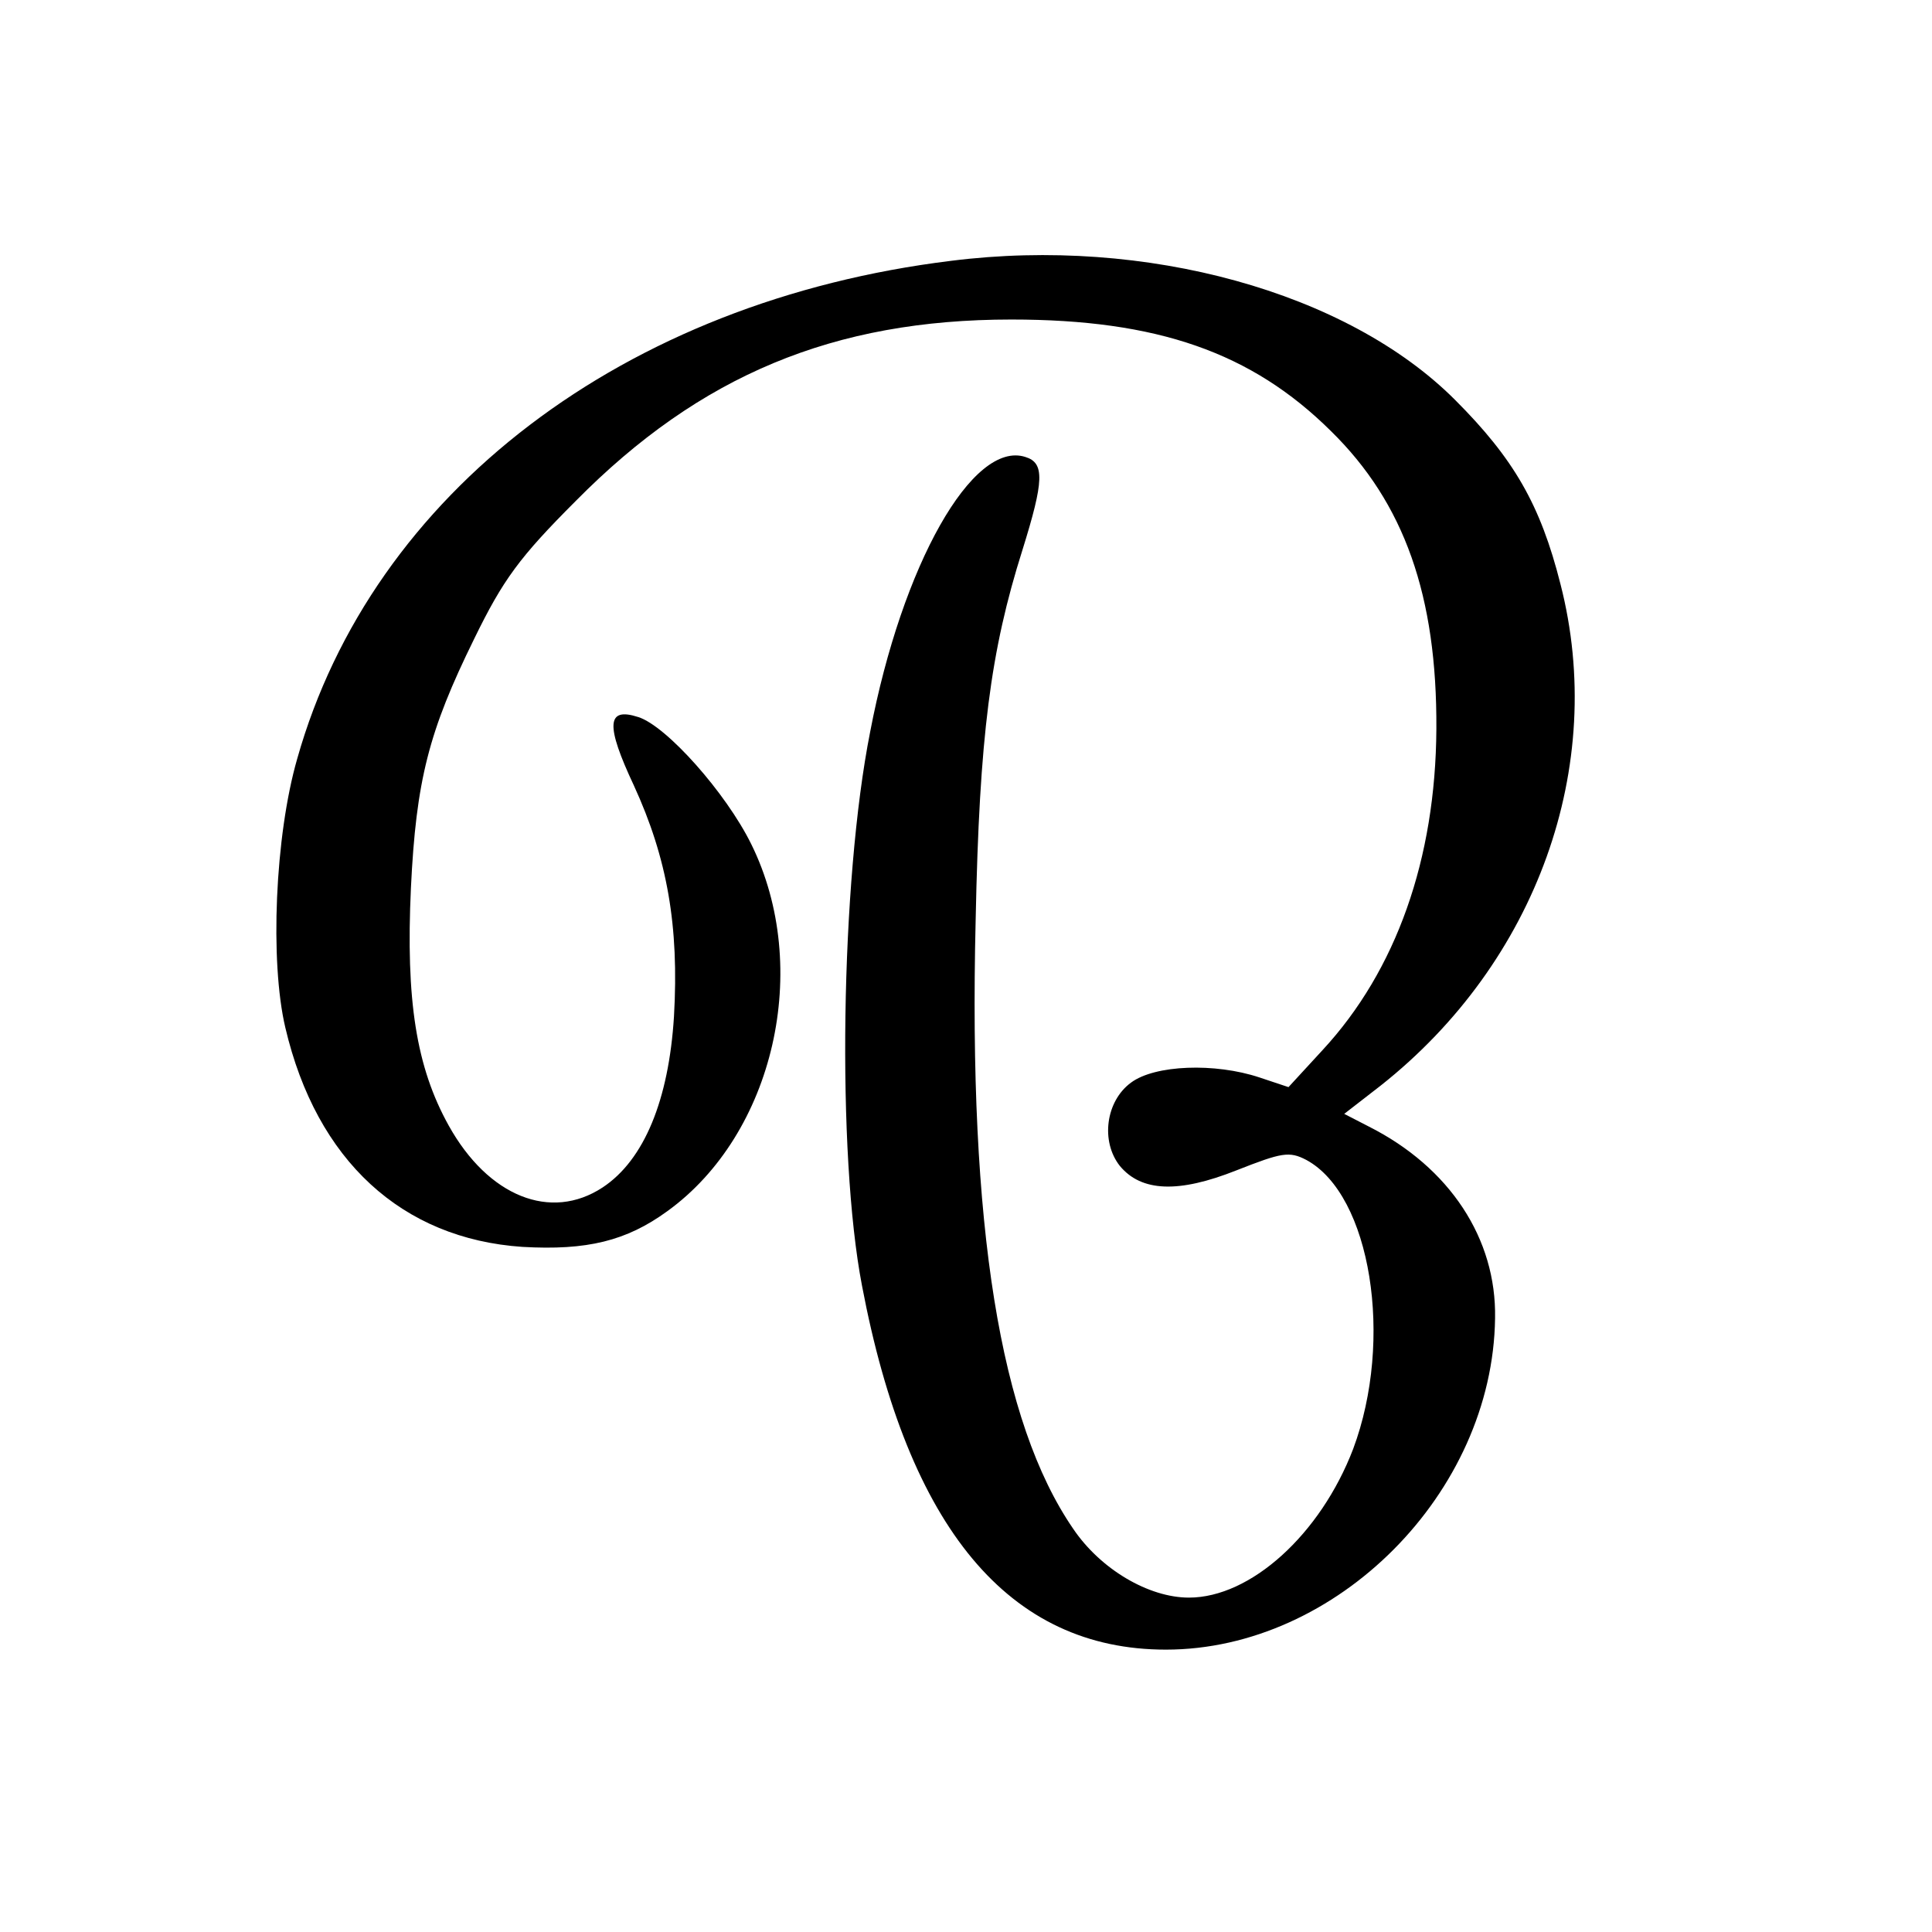 <?xml version="1.0" standalone="no"?>
<!DOCTYPE svg PUBLIC "-//W3C//DTD SVG 20010904//EN"
 "http://www.w3.org/TR/2001/REC-SVG-20010904/DTD/svg10.dtd">
<svg version="1.0" xmlns="http://www.w3.org/2000/svg"
 width="260pt" height="260pt" viewBox="0 0 260 260"
 preserveAspectRatio="xMidYMid meet">
<g transform="translate(0,260) scale(0.1,-0.1)"
fill="#000000" stroke="none">
<path d="M1280 2249 c-440 -54 -779 -312 -880 -670 -30 -104 -37 -273 -16
-362 42 -179 157 -284 319 -295 87 -5 140 8 195 48 144 104 195 328 113 494
-34 69 -114 159 -152 171 -43 14 -44 -11 -6 -92 45 -98 61 -189 54 -311 -7
-112 -40 -193 -96 -230 -70 -46 -154 -12 -207 83 -44 79 -58 169 -51 320 7
145 24 211 85 335 39 80 61 110 137 186 167 169 347 244 586 244 196 0 323
-44 430 -150 99 -97 143 -222 142 -401 -1 -175 -54 -325 -153 -432 l-46 -50
-39 13 c-60 20 -141 17 -173 -7 -34 -25 -41 -79 -15 -112 29 -35 79 -37 157
-6 61 24 71 26 94 14 87 -47 118 -242 63 -389 -44 -115 -138 -200 -221 -200
-54 0 -119 38 -156 93 -98 143 -141 406 -131 819 5 248 20 362 63 498 29 93
30 117 4 125 -71 23 -166 -145 -209 -370 -40 -202 -45 -568 -11 -745 62 -327
198 -490 409 -490 230 0 440 211 443 446 2 107 -61 203 -170 258 l-33 17 49
38 c210 166 305 430 242 675 -27 107 -63 169 -142 248 -145 145 -416 220 -678
187z"/>
</g>
</svg>

